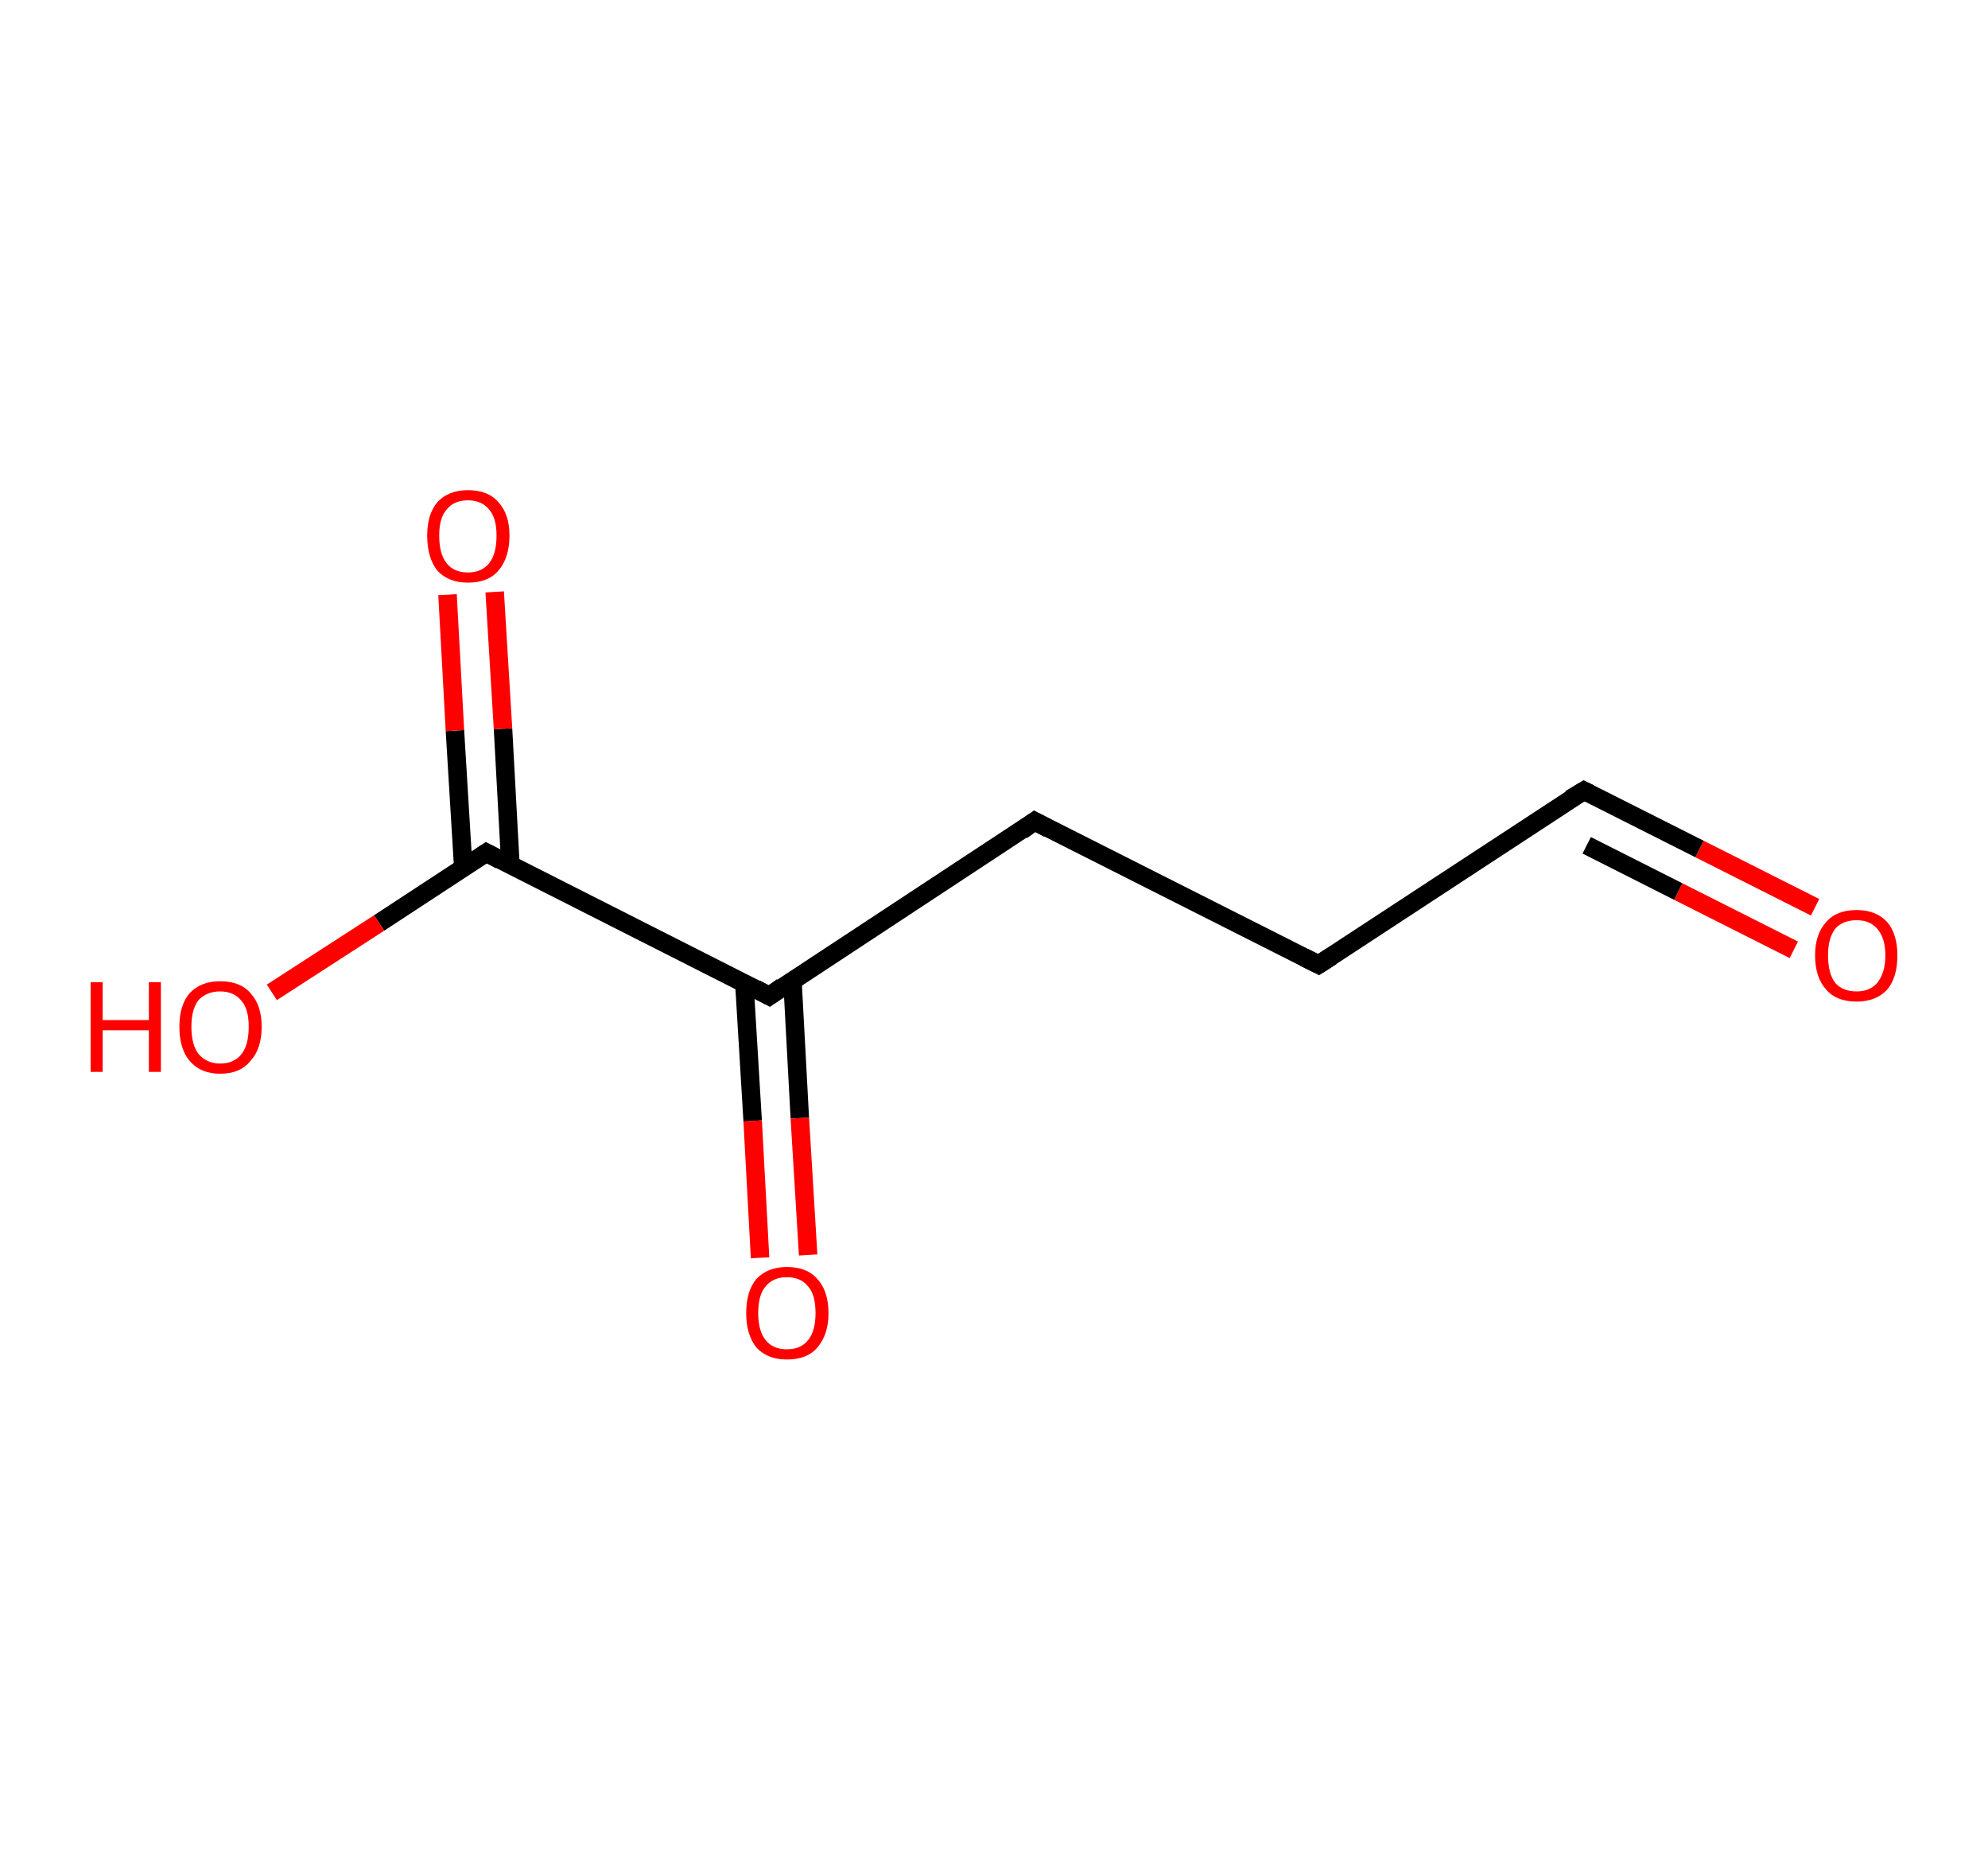 <?xml version='1.0' encoding='ASCII' standalone='yes'?>
<svg xmlns="http://www.w3.org/2000/svg" xmlns:rdkit="http://www.rdkit.org/xml" xmlns:xlink="http://www.w3.org/1999/xlink" version="1.1" baseProfile="full" xml:space="preserve" width="215px" height="200px" viewBox="0 0 215 200">
<!-- END OF HEADER -->
<rect style="opacity:1.0;fill:#FFFFFF;stroke:none" width="215.0" height="200.0" x="0.0" y="0.0"> </rect>
<path class="bond-0 atom-0 atom-1" d="M 196.3,98.1 L 183.8,91.8" style="fill:none;fill-rule:evenodd;stroke:#FF0000;stroke-width:2.0px;stroke-linecap:butt;stroke-linejoin:miter;stroke-opacity:1"/>
<path class="bond-0 atom-0 atom-1" d="M 183.8,91.8 L 171.3,85.5" style="fill:none;fill-rule:evenodd;stroke:#000000;stroke-width:2.0px;stroke-linecap:butt;stroke-linejoin:miter;stroke-opacity:1"/>
<path class="bond-0 atom-0 atom-1" d="M 194.0,102.7 L 181.5,96.4" style="fill:none;fill-rule:evenodd;stroke:#FF0000;stroke-width:2.0px;stroke-linecap:butt;stroke-linejoin:miter;stroke-opacity:1"/>
<path class="bond-0 atom-0 atom-1" d="M 181.5,96.4 L 171.6,91.4" style="fill:none;fill-rule:evenodd;stroke:#000000;stroke-width:2.0px;stroke-linecap:butt;stroke-linejoin:miter;stroke-opacity:1"/>
<path class="bond-1 atom-1 atom-2" d="M 171.3,85.5 L 142.6,104.3" style="fill:none;fill-rule:evenodd;stroke:#000000;stroke-width:2.0px;stroke-linecap:butt;stroke-linejoin:miter;stroke-opacity:1"/>
<path class="bond-2 atom-2 atom-3" d="M 142.6,104.3 L 111.9,88.8" style="fill:none;fill-rule:evenodd;stroke:#000000;stroke-width:2.0px;stroke-linecap:butt;stroke-linejoin:miter;stroke-opacity:1"/>
<path class="bond-3 atom-3 atom-4" d="M 111.9,88.8 L 83.2,107.7" style="fill:none;fill-rule:evenodd;stroke:#000000;stroke-width:2.0px;stroke-linecap:butt;stroke-linejoin:miter;stroke-opacity:1"/>
<path class="bond-4 atom-4 atom-5" d="M 80.5,106.3 L 81.4,121.2" style="fill:none;fill-rule:evenodd;stroke:#000000;stroke-width:2.0px;stroke-linecap:butt;stroke-linejoin:miter;stroke-opacity:1"/>
<path class="bond-4 atom-4 atom-5" d="M 81.4,121.2 L 82.2,136.0" style="fill:none;fill-rule:evenodd;stroke:#FF0000;stroke-width:2.0px;stroke-linecap:butt;stroke-linejoin:miter;stroke-opacity:1"/>
<path class="bond-4 atom-4 atom-5" d="M 85.7,106.0 L 86.5,120.9" style="fill:none;fill-rule:evenodd;stroke:#000000;stroke-width:2.0px;stroke-linecap:butt;stroke-linejoin:miter;stroke-opacity:1"/>
<path class="bond-4 atom-4 atom-5" d="M 86.5,120.9 L 87.4,135.7" style="fill:none;fill-rule:evenodd;stroke:#FF0000;stroke-width:2.0px;stroke-linecap:butt;stroke-linejoin:miter;stroke-opacity:1"/>
<path class="bond-5 atom-4 atom-6" d="M 83.2,107.7 L 52.6,92.2" style="fill:none;fill-rule:evenodd;stroke:#000000;stroke-width:2.0px;stroke-linecap:butt;stroke-linejoin:miter;stroke-opacity:1"/>
<path class="bond-6 atom-6 atom-7" d="M 55.2,93.5 L 54.4,78.8" style="fill:none;fill-rule:evenodd;stroke:#000000;stroke-width:2.0px;stroke-linecap:butt;stroke-linejoin:miter;stroke-opacity:1"/>
<path class="bond-6 atom-6 atom-7" d="M 54.4,78.8 L 53.5,64.0" style="fill:none;fill-rule:evenodd;stroke:#FF0000;stroke-width:2.0px;stroke-linecap:butt;stroke-linejoin:miter;stroke-opacity:1"/>
<path class="bond-6 atom-6 atom-7" d="M 50.1,93.8 L 49.2,79.0" style="fill:none;fill-rule:evenodd;stroke:#000000;stroke-width:2.0px;stroke-linecap:butt;stroke-linejoin:miter;stroke-opacity:1"/>
<path class="bond-6 atom-6 atom-7" d="M 49.2,79.0 L 48.4,64.3" style="fill:none;fill-rule:evenodd;stroke:#FF0000;stroke-width:2.0px;stroke-linecap:butt;stroke-linejoin:miter;stroke-opacity:1"/>
<path class="bond-7 atom-6 atom-8" d="M 52.6,92.2 L 41.0,99.8" style="fill:none;fill-rule:evenodd;stroke:#000000;stroke-width:2.0px;stroke-linecap:butt;stroke-linejoin:miter;stroke-opacity:1"/>
<path class="bond-7 atom-6 atom-8" d="M 41.0,99.8 L 29.4,107.3" style="fill:none;fill-rule:evenodd;stroke:#FF0000;stroke-width:2.0px;stroke-linecap:butt;stroke-linejoin:miter;stroke-opacity:1"/>
<path d="M 171.9,85.8 L 171.3,85.5 L 169.8,86.4" style="fill:none;stroke:#000000;stroke-width:2.0px;stroke-linecap:butt;stroke-linejoin:miter;stroke-opacity:1;"/>
<path d="M 144.0,103.4 L 142.6,104.3 L 141.0,103.5" style="fill:none;stroke:#000000;stroke-width:2.0px;stroke-linecap:butt;stroke-linejoin:miter;stroke-opacity:1;"/>
<path d="M 113.4,89.6 L 111.9,88.8 L 110.5,89.8" style="fill:none;stroke:#000000;stroke-width:2.0px;stroke-linecap:butt;stroke-linejoin:miter;stroke-opacity:1;"/>
<path d="M 84.6,106.7 L 83.2,107.7 L 81.7,106.9" style="fill:none;stroke:#000000;stroke-width:2.0px;stroke-linecap:butt;stroke-linejoin:miter;stroke-opacity:1;"/>
<path d="M 54.1,93.0 L 52.6,92.2 L 52.0,92.6" style="fill:none;stroke:#000000;stroke-width:2.0px;stroke-linecap:butt;stroke-linejoin:miter;stroke-opacity:1;"/>
<path class="atom-0" d="M 196.3 103.3 Q 196.3 101.0, 197.5 99.7 Q 198.6 98.4, 200.8 98.4 Q 202.9 98.4, 204.1 99.7 Q 205.2 101.0, 205.2 103.3 Q 205.2 105.7, 204.1 107.0 Q 202.9 108.3, 200.8 108.3 Q 198.6 108.3, 197.5 107.0 Q 196.3 105.7, 196.3 103.3 M 200.8 107.2 Q 202.2 107.2, 203.0 106.3 Q 203.9 105.2, 203.9 103.3 Q 203.9 101.4, 203.0 100.4 Q 202.2 99.5, 200.8 99.5 Q 199.3 99.5, 198.5 100.4 Q 197.7 101.4, 197.7 103.3 Q 197.7 105.3, 198.5 106.3 Q 199.3 107.2, 200.8 107.2 " fill="#FF0000"/>
<path class="atom-5" d="M 80.7 142.0 Q 80.7 139.6, 81.8 138.3 Q 83.0 137.0, 85.1 137.0 Q 87.3 137.0, 88.4 138.3 Q 89.6 139.6, 89.6 142.0 Q 89.6 144.3, 88.4 145.7 Q 87.3 147.0, 85.1 147.0 Q 83.0 147.0, 81.8 145.7 Q 80.7 144.3, 80.7 142.0 M 85.1 145.9 Q 86.6 145.9, 87.4 144.9 Q 88.2 143.9, 88.2 142.0 Q 88.2 140.0, 87.4 139.1 Q 86.6 138.1, 85.1 138.1 Q 83.6 138.1, 82.8 139.1 Q 82.0 140.0, 82.0 142.0 Q 82.0 143.9, 82.8 144.9 Q 83.6 145.9, 85.1 145.9 " fill="#FF0000"/>
<path class="atom-7" d="M 46.2 57.9 Q 46.2 55.6, 47.3 54.3 Q 48.5 53.0, 50.6 53.0 Q 52.8 53.0, 53.9 54.3 Q 55.1 55.6, 55.1 57.9 Q 55.1 60.3, 53.9 61.7 Q 52.8 63.0, 50.6 63.0 Q 48.5 63.0, 47.3 61.7 Q 46.2 60.3, 46.2 57.9 M 50.6 61.9 Q 52.1 61.9, 52.9 60.9 Q 53.7 59.9, 53.7 57.9 Q 53.7 56.0, 52.9 55.1 Q 52.1 54.1, 50.6 54.1 Q 49.1 54.1, 48.3 55.1 Q 47.5 56.0, 47.5 57.9 Q 47.5 59.9, 48.3 60.9 Q 49.1 61.9, 50.6 61.9 " fill="#FF0000"/>
<path class="atom-8" d="M 9.8 106.2 L 11.1 106.2 L 11.1 110.3 L 16.1 110.3 L 16.1 106.2 L 17.4 106.2 L 17.4 115.9 L 16.1 115.9 L 16.1 111.4 L 11.1 111.4 L 11.1 115.9 L 9.8 115.9 L 9.8 106.2 " fill="#FF0000"/>
<path class="atom-8" d="M 19.4 111.0 Q 19.4 108.7, 20.5 107.4 Q 21.7 106.1, 23.8 106.1 Q 26.0 106.1, 27.1 107.4 Q 28.3 108.7, 28.3 111.0 Q 28.3 113.4, 27.1 114.7 Q 26.0 116.1, 23.8 116.1 Q 21.7 116.1, 20.5 114.7 Q 19.4 113.4, 19.4 111.0 M 23.8 115.0 Q 25.3 115.0, 26.1 114.0 Q 26.9 113.0, 26.9 111.0 Q 26.9 109.1, 26.1 108.2 Q 25.3 107.2, 23.8 107.2 Q 22.4 107.2, 21.5 108.1 Q 20.7 109.1, 20.7 111.0 Q 20.7 113.0, 21.5 114.0 Q 22.4 115.0, 23.8 115.0 " fill="#FF0000"/>
</svg>
